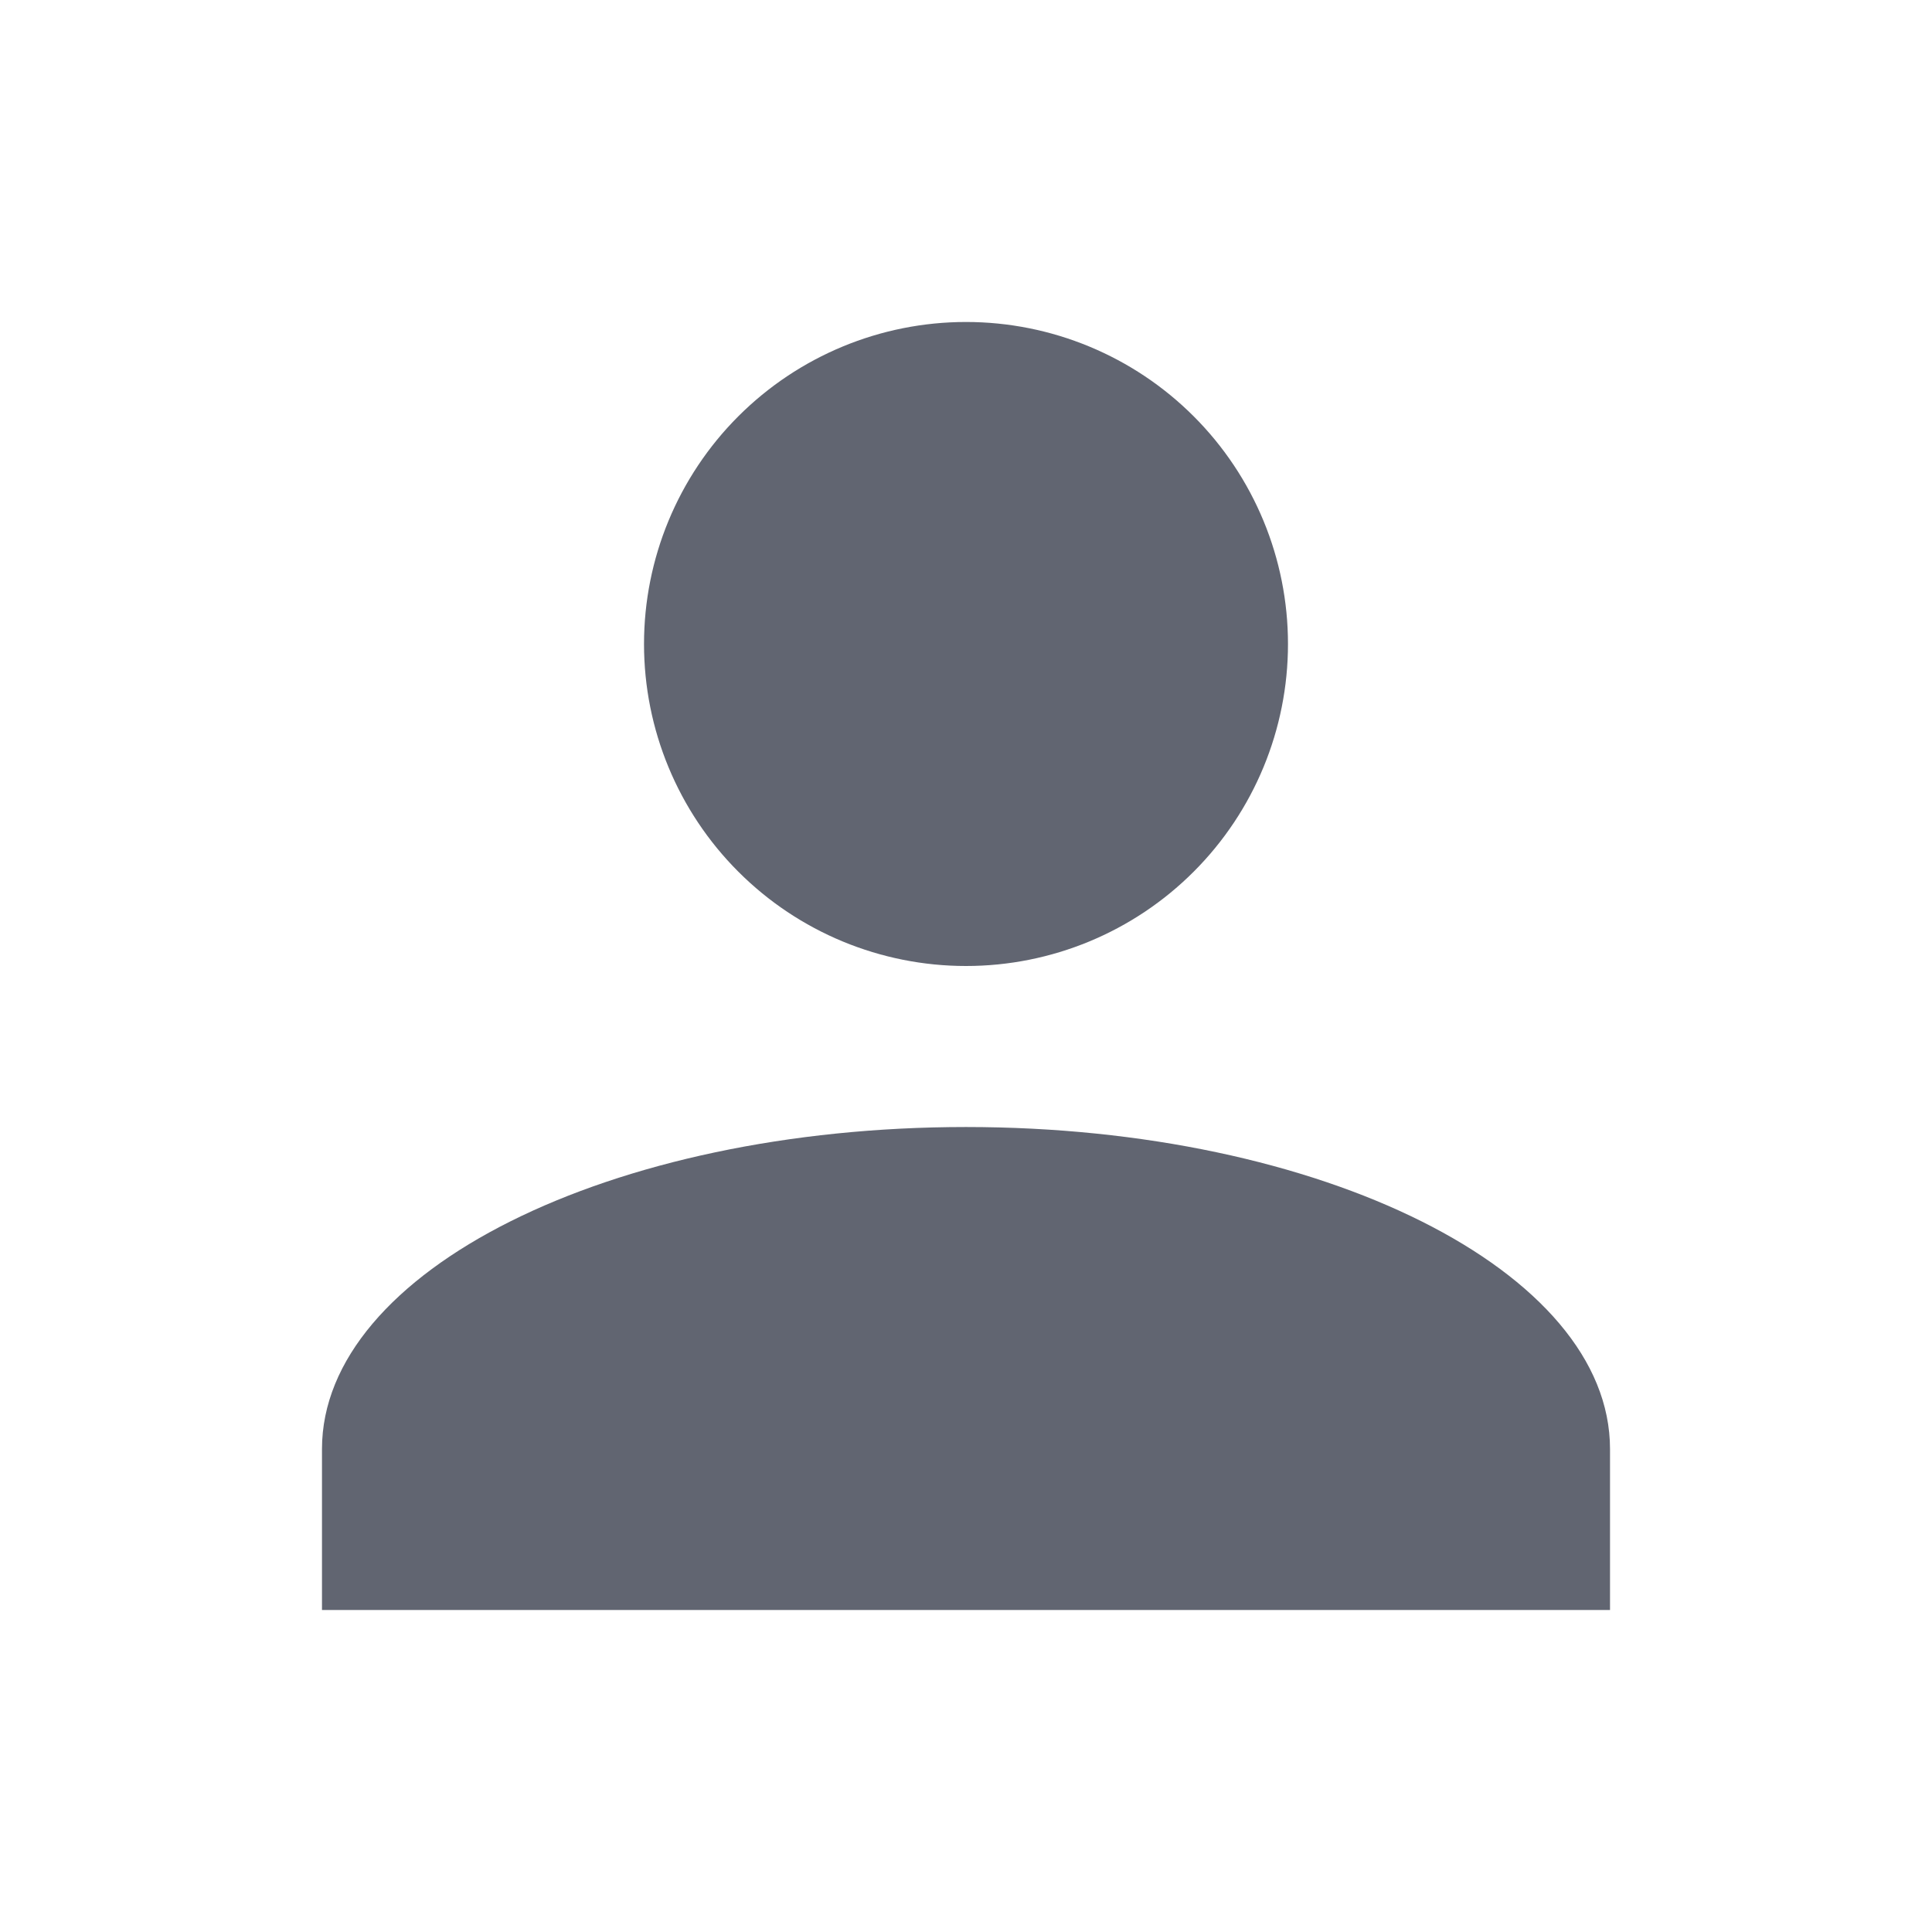 <svg width="35" height="35" viewBox="0 0 35 35" fill="none" xmlns="http://www.w3.org/2000/svg">
<path d="M17.5 5.833C19.047 5.833 20.531 6.448 21.625 7.542C22.719 8.636 23.333 10.12 23.333 11.667C23.333 13.214 22.719 14.697 21.625 15.791C20.531 16.886 19.047 17.5 17.5 17.5C15.953 17.5 14.469 16.886 13.375 15.791C12.281 14.697 11.667 13.214 11.667 11.667C11.667 10.12 12.281 8.636 13.375 7.542C14.469 6.448 15.953 5.833 17.5 5.833ZM17.5 20.417C23.946 20.417 29.167 23.027 29.167 26.25V29.167H5.833V26.25C5.833 23.027 11.054 20.417 17.5 20.417Z" fill="#616571"/>
</svg>
